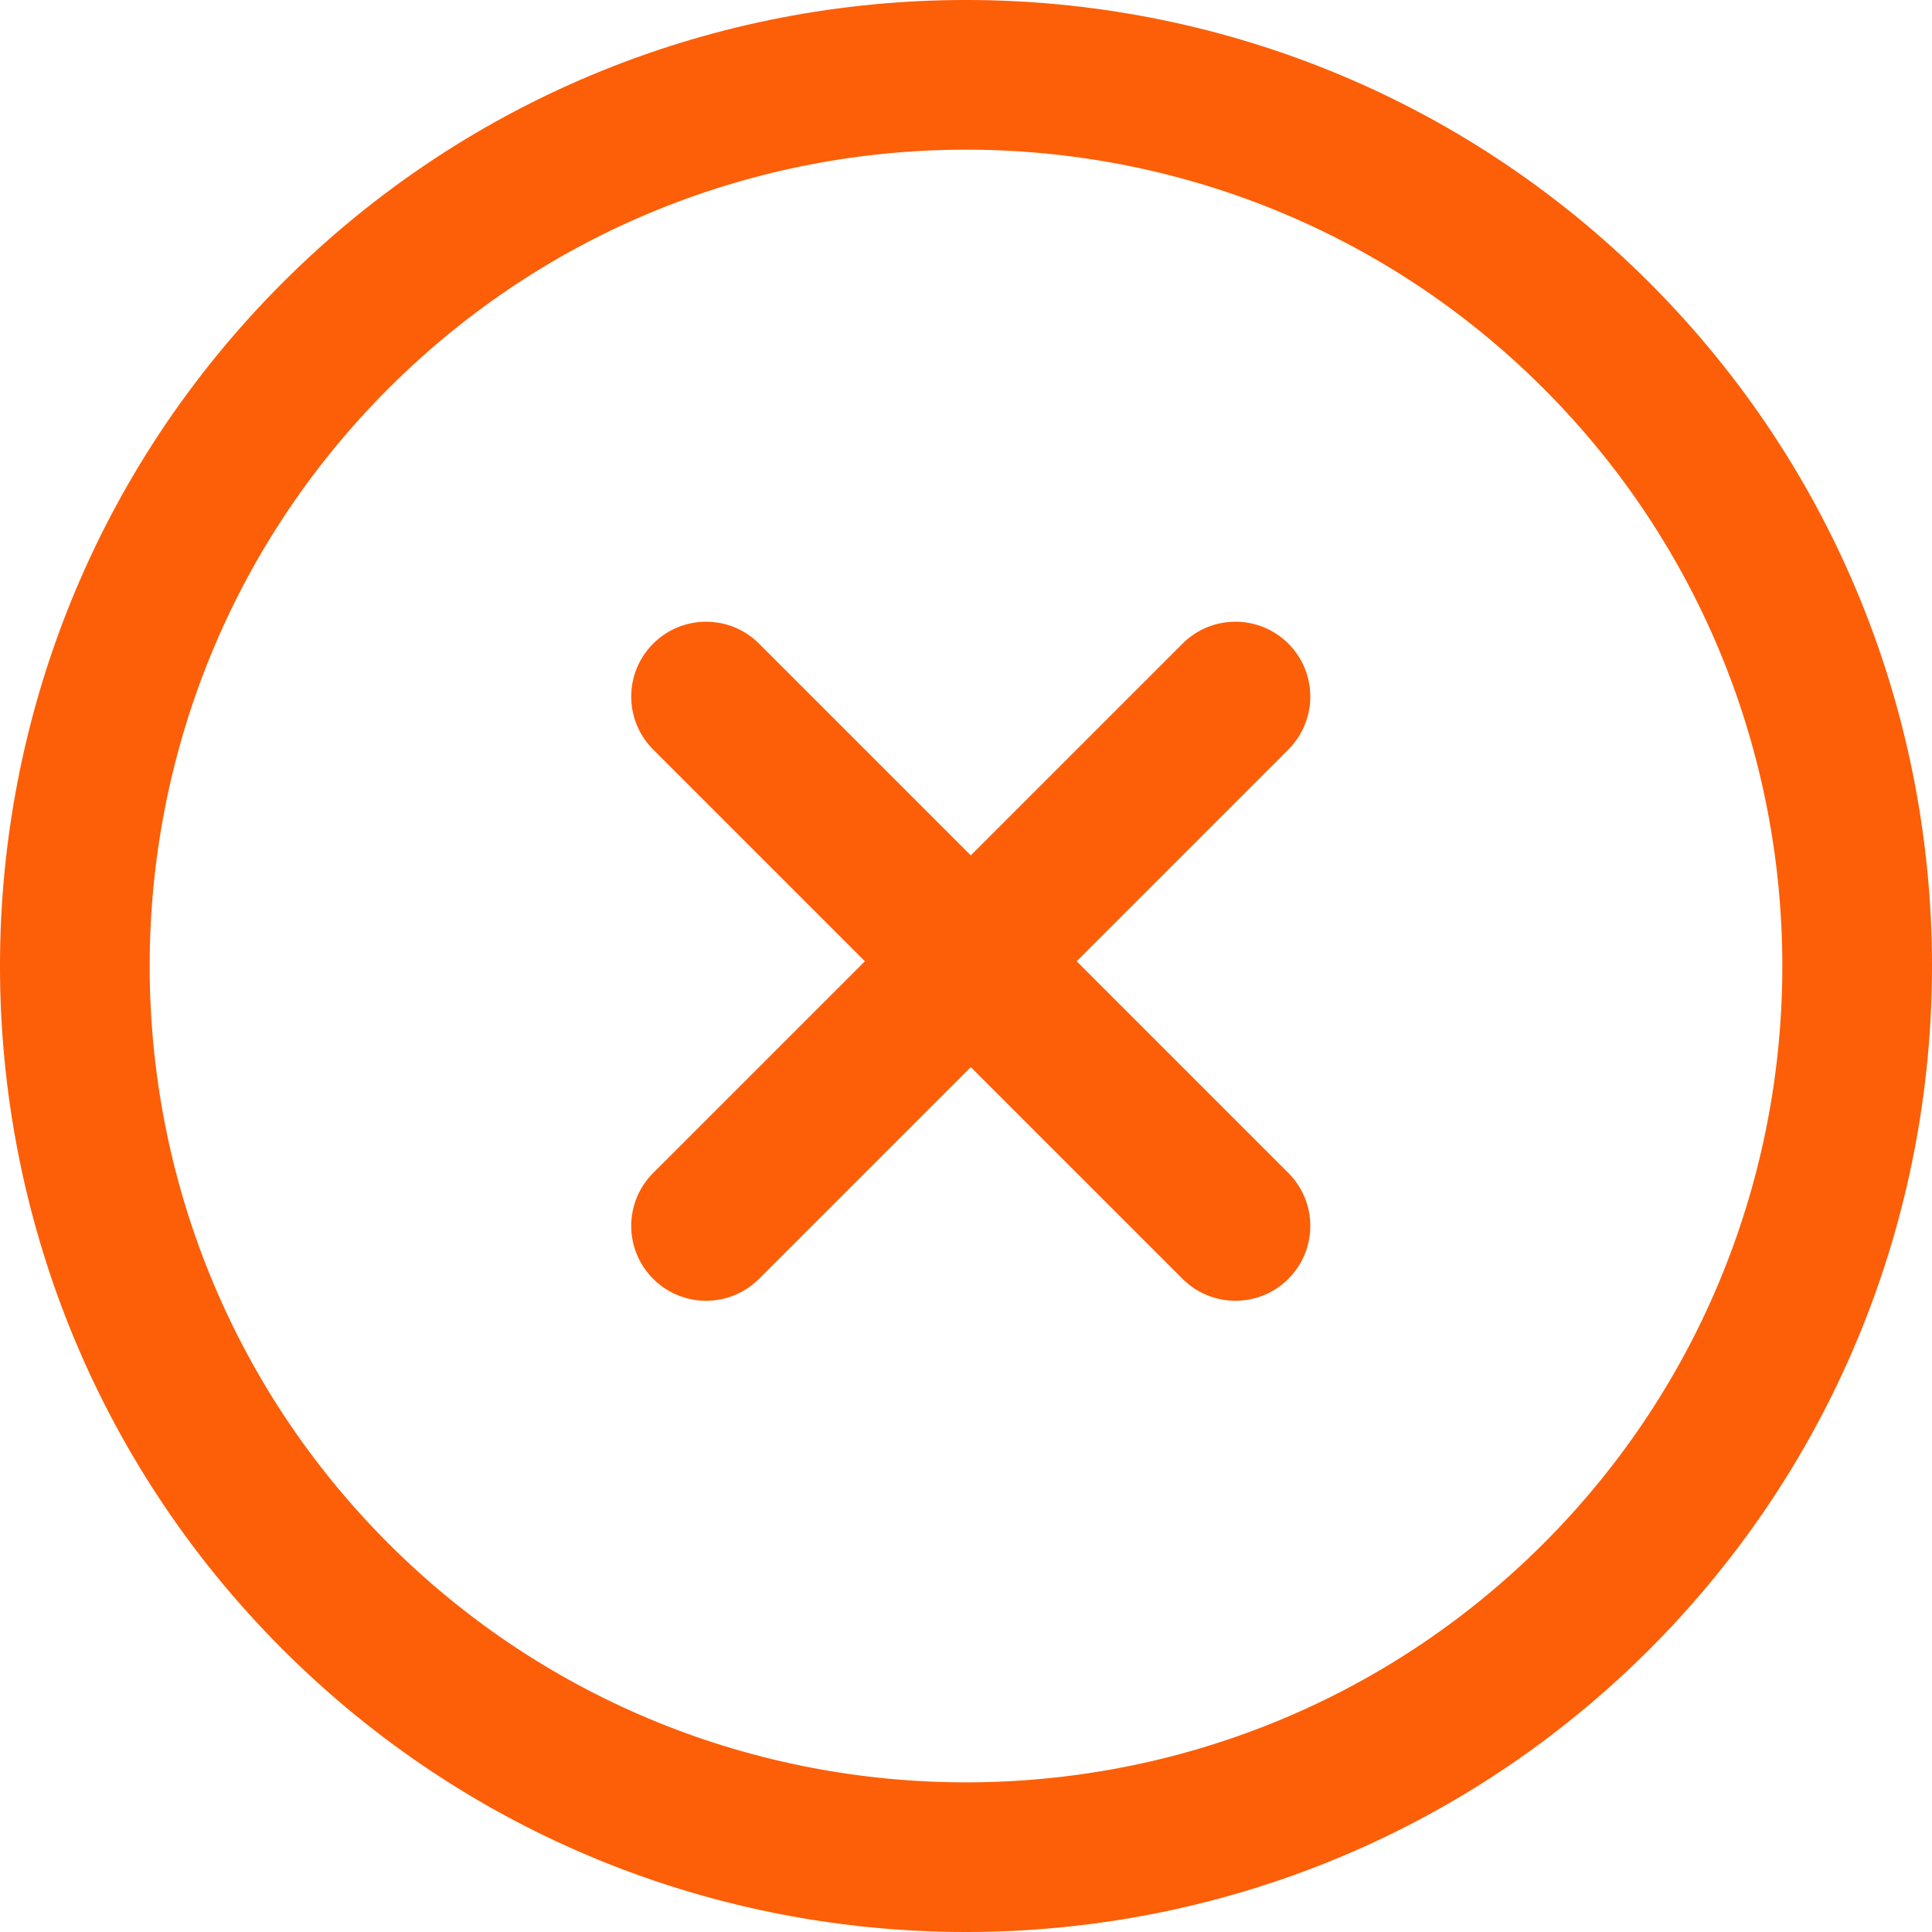 <svg width="40" height="40" viewBox="0 0 40 40" fill="none" xmlns="http://www.w3.org/2000/svg">
<path d="M34.149 5.852C26.347 -1.951 13.654 -1.951 5.852 5.852C-1.951 13.654 -1.951 26.347 5.852 34.149C13.654 41.951 26.348 41.95 34.149 34.149C41.95 26.348 41.951 13.654 34.149 5.852ZM8.043 31.957C1.451 25.365 1.45 14.637 8.043 8.043C14.637 1.45 25.365 1.451 31.957 8.043C38.549 14.636 38.55 25.364 31.957 31.957C25.364 38.55 14.637 38.55 8.043 31.957Z" fill="#FC5F07"/>
<path d="M26.674 24.285L22.291 19.902L26.674 15.518C27.279 14.913 27.281 13.932 26.674 13.326C26.068 12.72 25.087 12.721 24.483 13.326L20.099 17.71L15.715 13.326C15.109 12.72 14.128 12.721 13.523 13.326C12.918 13.931 12.917 14.912 13.523 15.518L17.907 19.902L13.523 24.285C12.918 24.89 12.917 25.871 13.523 26.477C14.129 27.083 15.11 27.082 15.715 26.477L20.099 22.093L24.483 26.477C25.089 27.083 26.07 27.082 26.674 26.477C27.279 25.872 27.281 24.891 26.674 24.285Z" fill="#FC5F07"/>
</svg>
